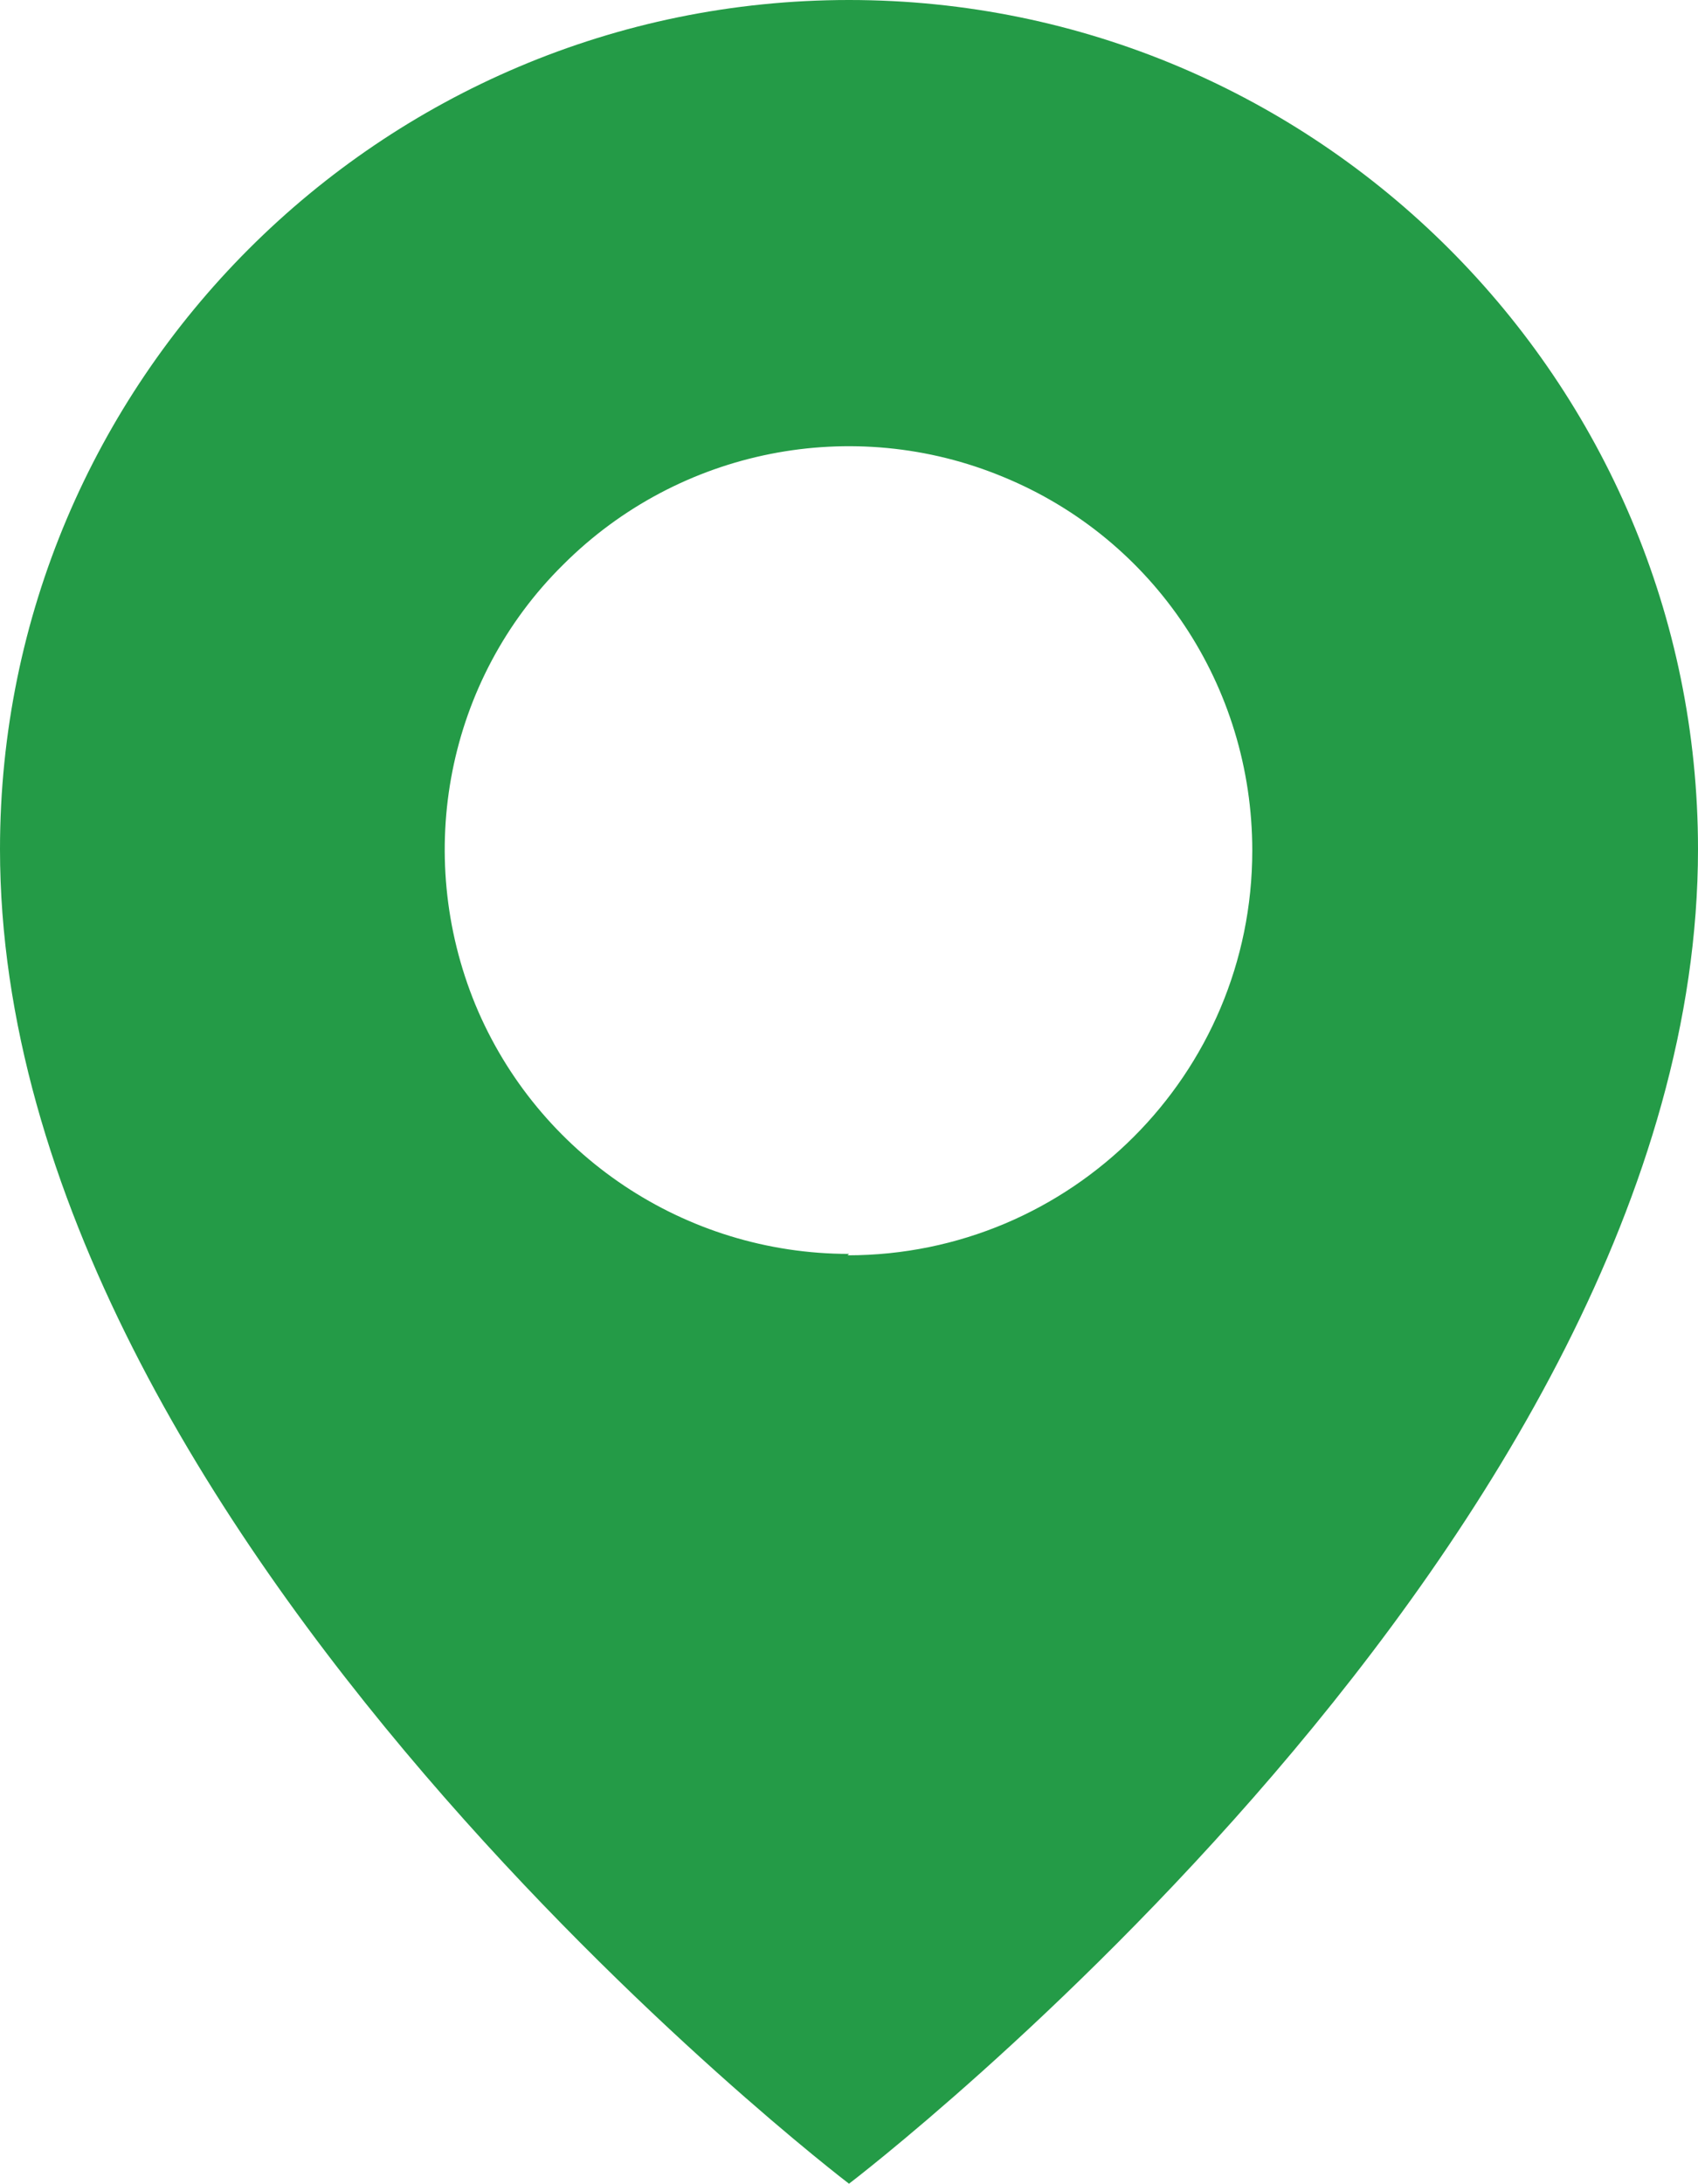 <?xml version="1.0" encoding="UTF-8"?>
<svg id="Layer_2" data-name="Layer 2" xmlns="http://www.w3.org/2000/svg" viewBox="0 0 12 15.43">
  <g id="Layer_1-2" data-name="Layer 1">
    <path d="m6,0C2.69,0,0,2.69,0,6c0,4.86,6,9.43,6,9.43,0,0,6-4.57,6-9.43,0-3.31-2.69-6-6-6Zm0,8.86c-1.16,0-2.2-.7-2.64-1.76-.44-1.07-.2-2.3.62-3.11.82-.82,2.05-1.06,3.11-.62,1.07.44,1.76,1.48,1.76,2.64,0,1.58-1.28,2.86-2.86,2.86Z" style="fill: #249b47;"/>
  </g>
</svg>